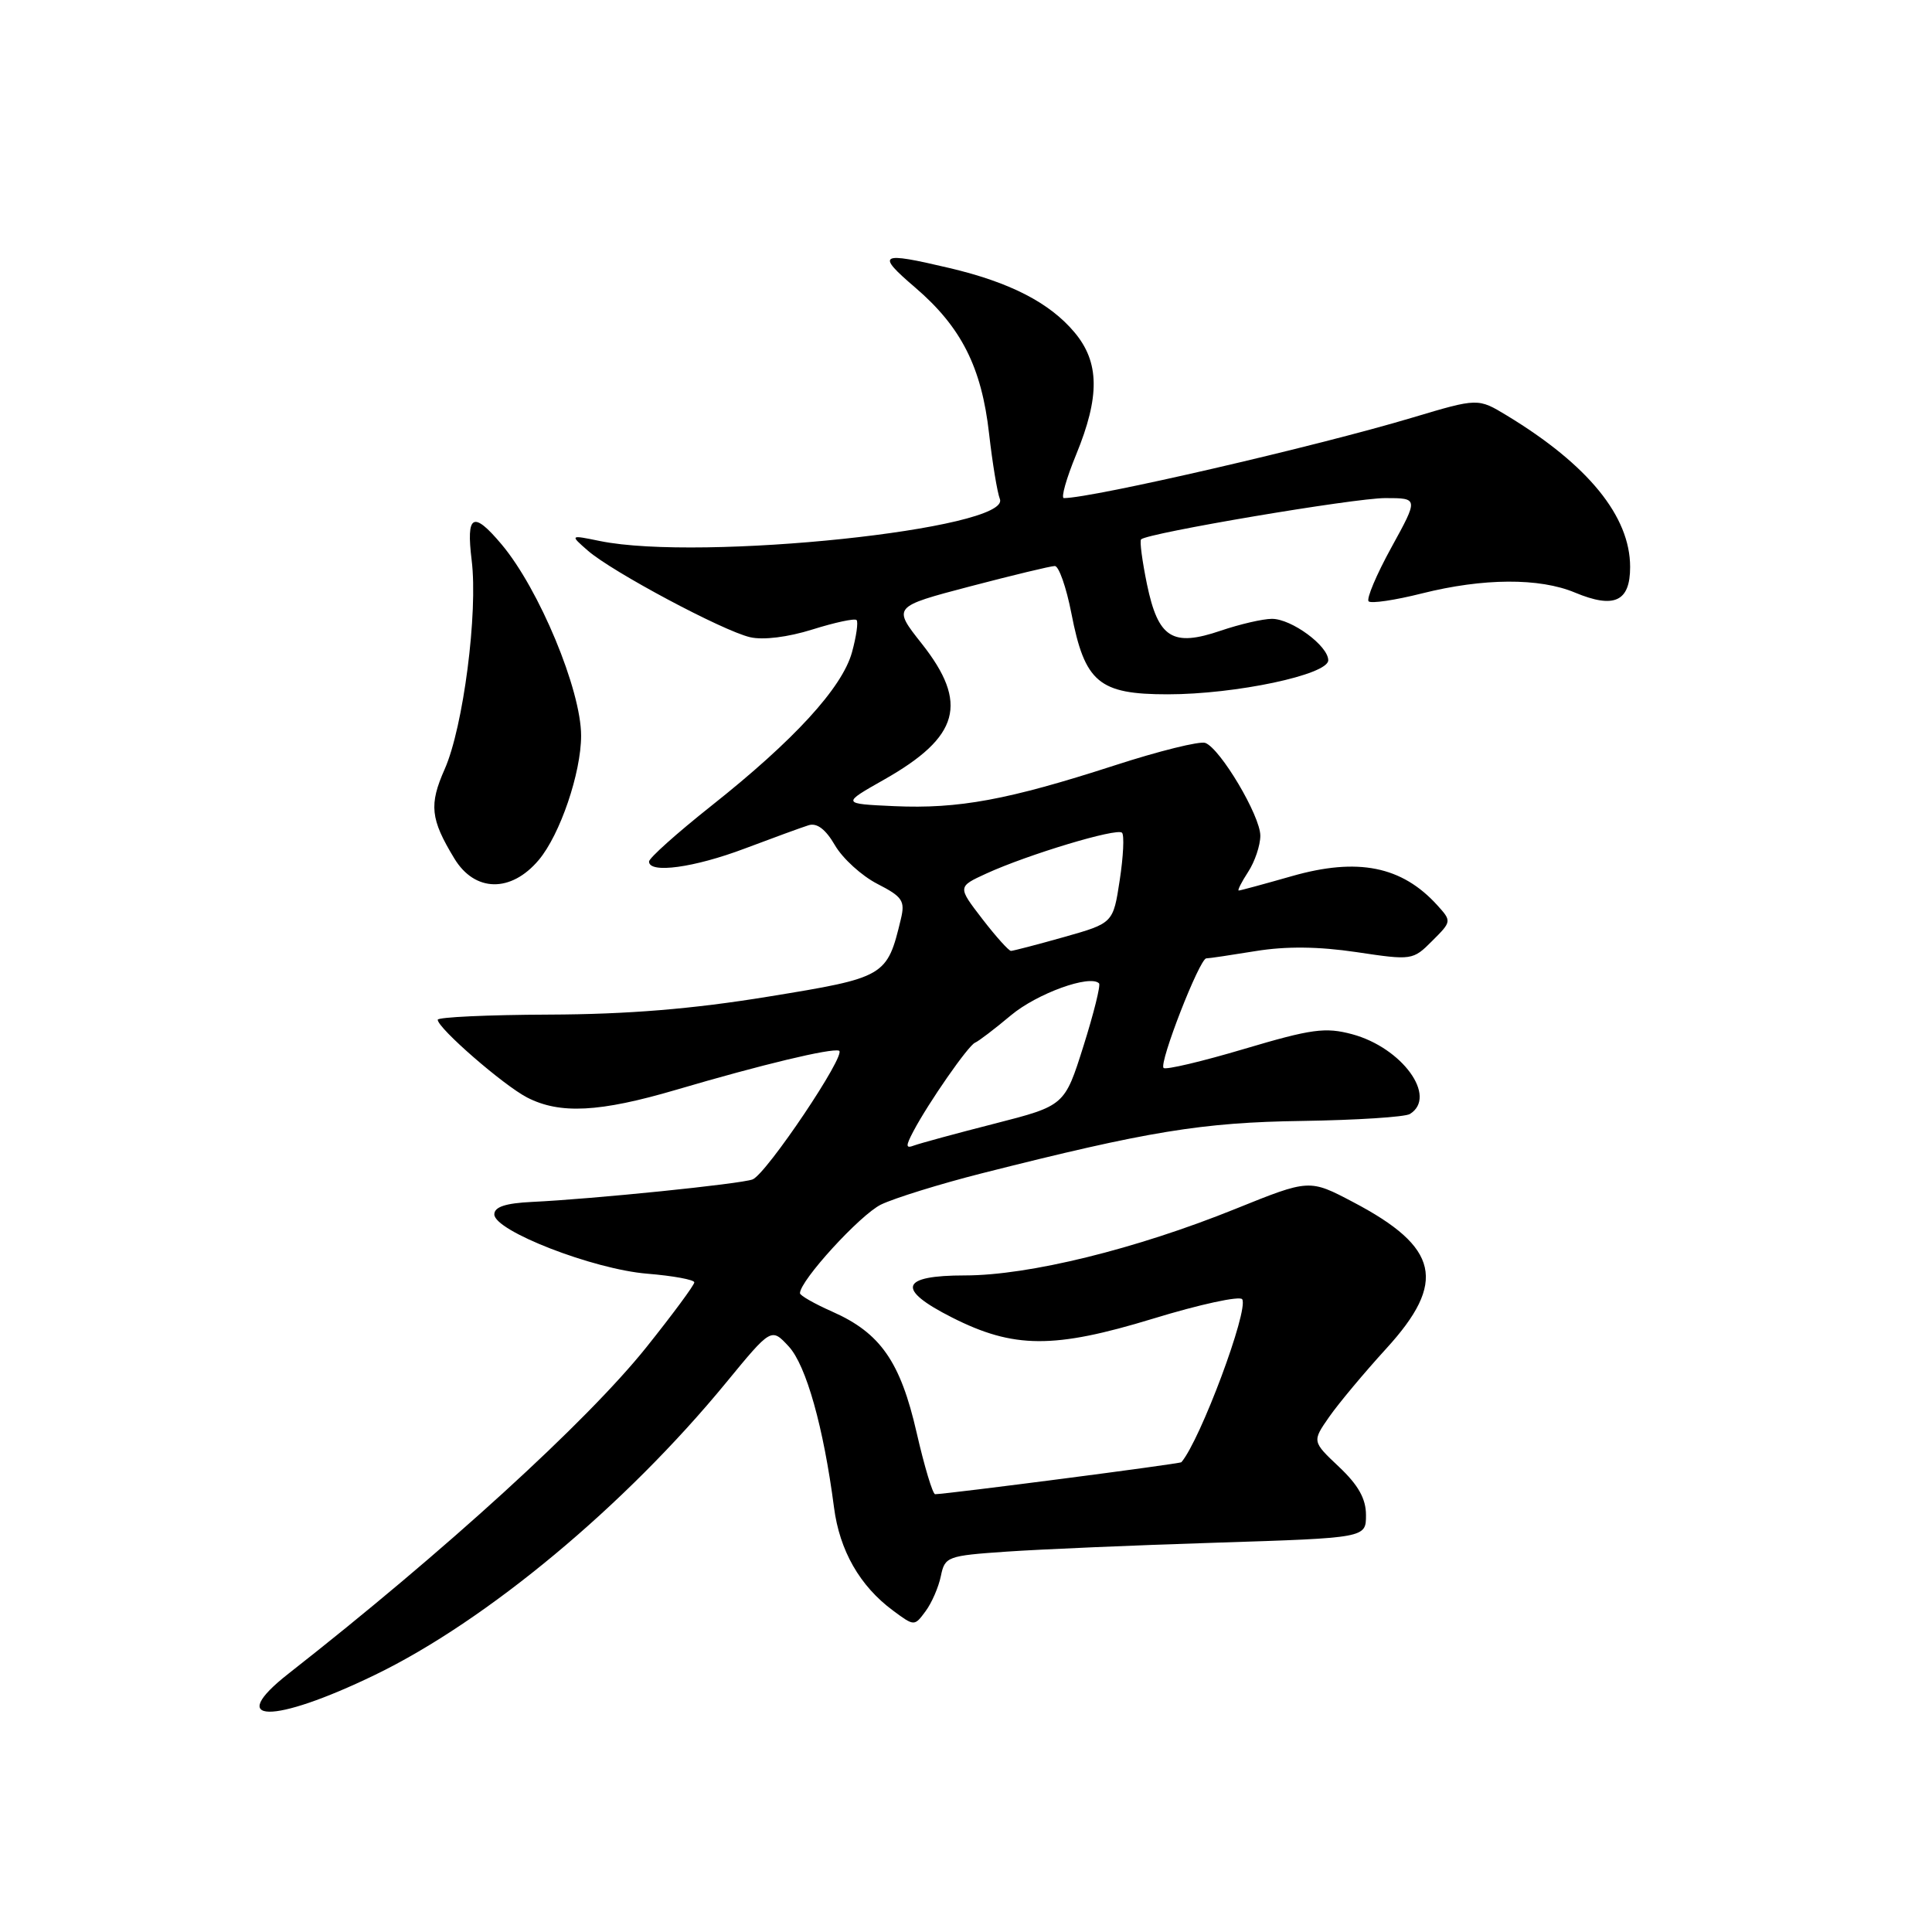 <?xml version="1.0" encoding="UTF-8" standalone="no"?>
<!DOCTYPE svg PUBLIC "-//W3C//DTD SVG 1.1//EN" "http://www.w3.org/Graphics/SVG/1.1/DTD/svg11.dtd" >
<svg xmlns="http://www.w3.org/2000/svg" xmlns:xlink="http://www.w3.org/1999/xlink" version="1.1" viewBox="0 0 256 256">
 <g >
 <path fill="currentColor"
d=" M 49.69 221.93 C 64.50 214.76 82.84 199.49 96.21 183.21 C 102.20 175.92 102.20 175.92 104.51 178.41 C 106.82 180.90 109.13 189.13 110.51 199.74 C 111.25 205.46 113.93 210.16 118.33 213.41 C 121.15 215.50 121.16 215.50 122.64 213.50 C 123.46 212.40 124.37 210.30 124.67 208.83 C 125.20 206.26 125.52 206.14 133.36 205.60 C 137.84 205.29 150.39 204.75 161.25 204.41 C 181.00 203.78 181.00 203.78 181.00 200.76 C 181.00 198.59 179.99 196.79 177.43 194.37 C 173.86 191.00 173.86 191.00 176.12 187.75 C 177.37 185.96 180.77 181.89 183.69 178.69 C 191.74 169.88 190.71 165.28 179.31 159.29 C 173.50 156.23 173.50 156.23 163.71 160.18 C 150.52 165.51 136.33 169.00 127.87 169.00 C 119.27 169.00 118.71 170.81 126.14 174.57 C 134.31 178.71 139.64 178.74 152.78 174.73 C 158.98 172.83 164.30 171.68 164.60 172.16 C 165.48 173.59 159.06 190.80 156.54 193.75 C 156.36 193.97 125.65 197.95 123.91 197.99 C 123.59 197.99 122.49 194.33 121.46 189.84 C 119.31 180.43 116.66 176.62 110.28 173.80 C 107.93 172.76 106.00 171.66 106.00 171.36 C 106.00 169.68 113.99 160.95 116.74 159.61 C 118.53 158.75 124.54 156.88 130.10 155.47 C 152.14 149.89 159.26 148.72 172.57 148.53 C 179.76 148.42 186.17 148.01 186.82 147.61 C 190.51 145.33 185.80 138.83 179.17 137.04 C 175.62 136.09 173.81 136.33 164.89 138.98 C 159.28 140.65 154.46 141.79 154.18 141.51 C 153.54 140.88 158.95 127.00 159.84 126.99 C 160.20 126.99 163.15 126.55 166.40 126.02 C 170.40 125.37 174.69 125.41 179.74 126.16 C 187.09 127.26 187.22 127.24 189.78 124.67 C 192.36 122.10 192.36 122.06 190.45 119.95 C 185.76 114.77 179.91 113.60 171.19 116.09 C 167.51 117.14 164.34 118.00 164.14 118.00 C 163.94 118.00 164.50 116.89 165.38 115.54 C 166.27 114.18 167.00 112.02 167.00 110.73 C 167.00 108.11 161.72 99.21 159.71 98.44 C 158.99 98.17 153.56 99.51 147.63 101.44 C 133.56 105.99 127.03 107.20 118.50 106.82 C 111.50 106.50 111.50 106.50 117.17 103.29 C 127.15 97.63 128.37 93.18 122.14 85.29 C 118.27 80.40 118.27 80.40 128.54 77.70 C 134.19 76.22 139.24 75.00 139.77 75.00 C 140.30 75.00 141.29 77.81 141.96 81.25 C 143.74 90.44 145.60 92.00 154.73 92.00 C 163.73 92.00 176.00 89.40 176.00 87.49 C 176.00 85.58 171.14 82.00 168.54 82.00 C 167.34 82.00 164.28 82.71 161.75 83.57 C 155.35 85.75 153.47 84.57 151.98 77.42 C 151.35 74.35 150.99 71.67 151.20 71.47 C 152.04 70.63 179.44 66.00 183.55 66.00 C 187.96 66.00 187.96 66.00 184.36 72.55 C 182.38 76.15 181.03 79.36 181.35 79.68 C 181.67 80.00 184.85 79.53 188.42 78.63 C 196.54 76.59 203.99 76.55 208.69 78.52 C 213.90 80.69 216.00 79.72 216.00 75.13 C 216.00 68.42 210.44 61.59 199.67 55.06 C 195.84 52.74 195.84 52.74 187.17 55.33 C 174.47 59.14 144.76 66.00 140.97 66.00 C 140.56 66.00 141.29 63.41 142.59 60.25 C 145.76 52.53 145.70 47.99 142.37 44.03 C 139.07 40.10 133.81 37.40 125.78 35.51 C 116.51 33.32 116.02 33.61 121.28 38.11 C 127.38 43.34 130.07 48.66 131.06 57.48 C 131.50 61.34 132.14 65.23 132.49 66.13 C 134.03 70.09 92.88 74.41 79.50 71.69 C 75.50 70.87 75.50 70.87 77.89 72.96 C 81.09 75.76 95.77 83.59 99.38 84.43 C 101.12 84.84 104.40 84.43 107.65 83.41 C 110.62 82.48 113.25 81.91 113.50 82.16 C 113.74 82.41 113.47 84.33 112.89 86.44 C 111.59 91.13 105.22 98.09 94.25 106.78 C 89.71 110.38 86.00 113.70 86.00 114.16 C 86.00 115.79 91.98 114.97 98.70 112.43 C 102.44 111.02 106.24 109.63 107.14 109.35 C 108.24 109.00 109.40 109.87 110.64 112.01 C 111.66 113.76 114.19 116.06 116.26 117.12 C 119.59 118.83 119.95 119.37 119.37 121.78 C 117.54 129.41 117.33 129.53 101.79 132.06 C 91.68 133.71 83.18 134.40 72.75 134.44 C 64.64 134.47 58.01 134.78 58.00 135.12 C 58.00 136.23 66.68 143.78 69.84 145.42 C 74.18 147.66 79.45 147.39 89.64 144.39 C 100.95 141.06 110.10 138.87 111.17 139.22 C 112.28 139.59 101.55 155.57 99.72 156.28 C 98.16 156.88 78.56 158.88 70.50 159.26 C 66.98 159.43 65.50 159.92 65.50 160.91 C 65.50 163.10 78.62 168.19 85.75 168.77 C 89.19 169.05 92.00 169.57 92.00 169.92 C 92.00 170.28 89.13 174.16 85.63 178.54 C 77.74 188.39 58.91 205.56 38.26 221.74 C 29.74 228.41 36.07 228.52 49.69 221.93 Z  M 71.39 113.95 C 74.21 110.60 77.00 102.41 77.00 97.48 C 77.00 91.42 71.44 78.05 66.46 72.13 C 62.68 67.64 61.75 68.14 62.50 74.25 C 63.35 81.17 61.39 96.33 58.93 101.90 C 56.83 106.63 57.03 108.53 60.20 113.75 C 62.91 118.23 67.71 118.32 71.39 113.95 Z  M 121.03 149.90 C 123.03 146.11 128.30 138.53 129.20 138.16 C 129.65 137.98 131.79 136.35 133.96 134.53 C 137.42 131.64 144.43 129.10 145.63 130.30 C 145.86 130.53 144.93 134.28 143.56 138.62 C 141.07 146.51 141.07 146.51 131.78 148.89 C 126.68 150.19 121.89 151.50 121.13 151.78 C 120.00 152.21 119.98 151.89 121.03 149.90 Z  M 130.15 121.75 C 126.88 117.50 126.88 117.50 130.69 115.75 C 136.19 113.23 148.01 109.67 148.67 110.34 C 148.99 110.65 148.85 113.48 148.37 116.62 C 147.50 122.32 147.50 122.32 141.00 124.16 C 137.43 125.17 134.26 125.99 133.96 126.00 C 133.67 126.00 131.95 124.09 130.15 121.75 Z "/>
</g>
</svg>